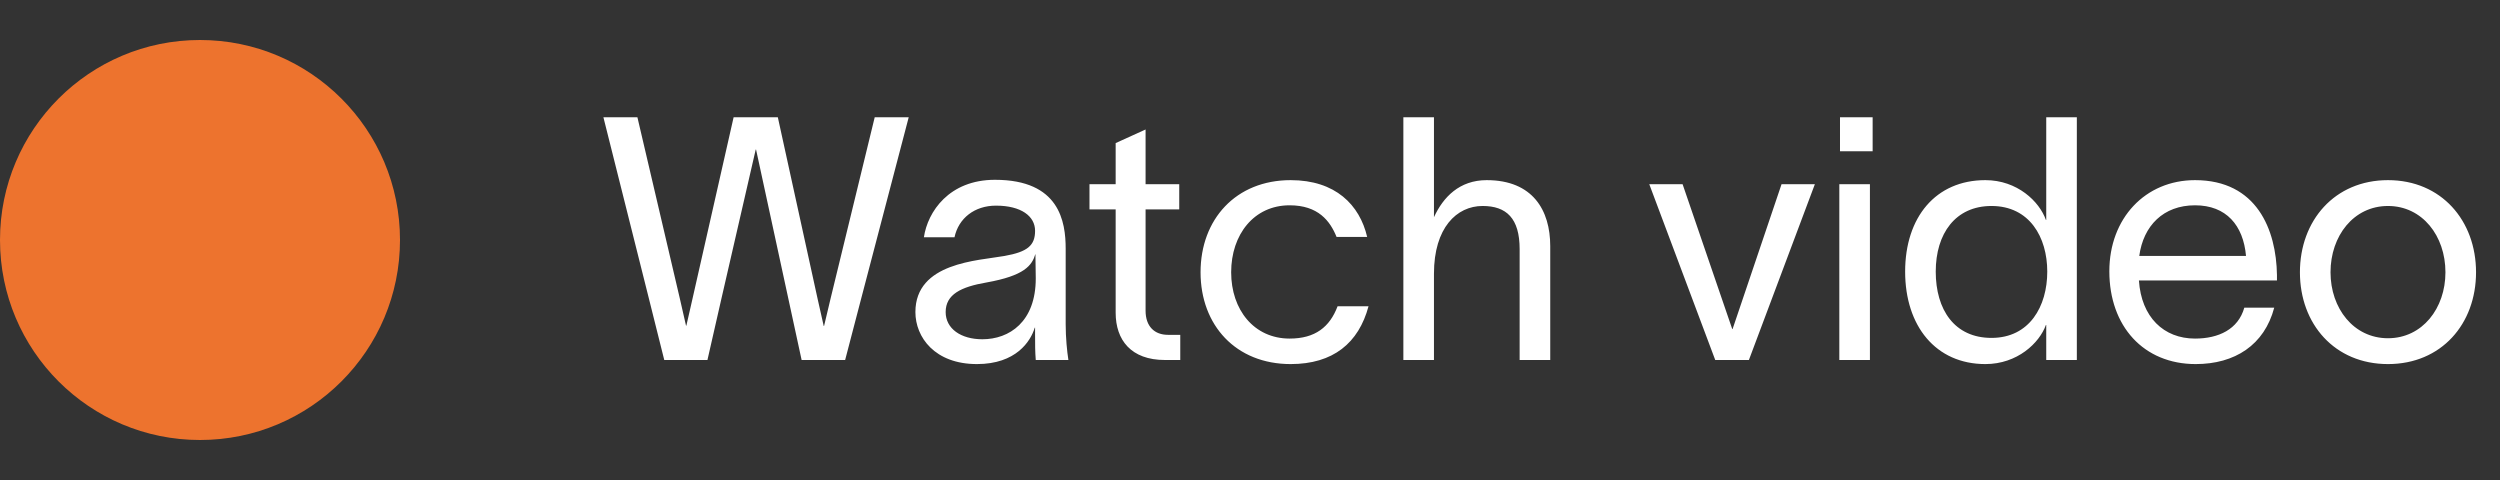 <svg width="125" height="24" viewBox="0 0 125 24" fill="none" xmlns="http://www.w3.org/2000/svg">
<rect x="0" y="0" width="125" height="24" fill="#333333" stroke="none"/>
<path d="M30.17 5.862L32.448 14.94L33.213 18H35.372L36.069 14.94L37.786 7.477H37.803L40.081 18H42.257L43.056 14.94L45.436 5.862H43.736L41.526 14.94L41.203 16.3H41.186L40.88 14.94L38.891 5.862H36.681L34.624 14.94L34.318 16.283H34.301L33.995 14.94L31.87 5.862H30.17ZM46.195 11.863H47.725C47.929 10.911 48.728 10.282 49.799 10.282C51.057 10.282 51.754 10.809 51.754 11.54C51.754 12.271 51.38 12.594 50.224 12.798C48.898 13.036 45.77 13.121 45.77 15.603C45.77 16.861 46.739 18.204 48.847 18.204C50.802 18.204 51.533 17.065 51.737 16.385H51.754V16.725C51.754 17.218 51.754 17.575 51.788 18H53.42C53.352 17.575 53.284 16.878 53.284 16.215V12.441C53.284 11.081 52.978 8.99 49.748 8.99C47.453 8.99 46.382 10.588 46.195 11.863ZM47.283 15.603C47.283 14.719 48.048 14.345 49.323 14.124C51.227 13.784 51.601 13.274 51.771 12.696L51.788 13.92C51.788 16.096 50.462 16.963 49.119 16.963C48.048 16.963 47.283 16.436 47.283 15.603ZM57.279 15.535V10.469H58.962V9.211H57.279V6.474L55.783 7.154V9.211H54.474V10.469H55.783V15.637C55.783 16.997 56.548 18 58.248 18H59.013V16.742H58.401C57.721 16.742 57.279 16.317 57.279 15.535ZM68.426 15.314H66.879C66.488 16.351 65.757 16.929 64.482 16.929C62.697 16.929 61.558 15.484 61.558 13.614C61.558 11.727 62.697 10.265 64.482 10.265C65.91 10.265 66.505 11.047 66.828 11.846H68.358C67.984 10.248 66.777 9.007 64.533 9.007C61.796 9.007 60.028 10.962 60.028 13.614C60.028 16.266 61.796 18.204 64.533 18.204C66.658 18.204 67.933 17.15 68.426 15.314ZM70.168 18H71.698V13.682C71.698 11.387 72.837 10.299 74.129 10.299C75.319 10.299 75.982 10.911 75.982 12.458V18H77.512V12.305C77.512 10.52 76.645 9.007 74.333 9.007C72.973 9.007 72.157 9.857 71.698 10.86V5.862H70.168V18ZM84.13 9.211H82.464C83.569 12.135 84.657 15.076 85.762 18H87.445C88.55 15.076 89.638 12.135 90.743 9.211H89.077L86.629 16.453H86.612C85.779 14.039 84.963 11.625 84.13 9.211ZM93.632 7.562V5.862H92V7.562H93.632ZM91.966 18H93.496V9.211H91.966V18ZM99.269 9.007C96.787 9.007 95.257 10.86 95.257 13.58C95.257 16.3 96.787 18.204 99.269 18.204C100.867 18.204 101.972 17.15 102.295 16.249H102.312V18H103.842V5.862H102.312V10.996H102.295C101.972 10.078 100.867 9.007 99.269 9.007ZM96.787 13.58C96.787 11.676 97.773 10.299 99.575 10.299C101.479 10.299 102.363 11.863 102.363 13.58C102.363 15.314 101.479 16.895 99.575 16.895C97.722 16.895 96.787 15.484 96.787 13.58ZM113.712 15.382H112.216C111.91 16.47 110.924 16.929 109.751 16.929C108.187 16.929 107.065 15.858 106.946 14.022H113.848V13.75C113.814 11.489 112.845 9.007 109.751 9.007C107.269 9.007 105.467 10.911 105.467 13.563C105.467 16.317 107.184 18.204 109.785 18.204C111.74 18.204 113.219 17.252 113.712 15.382ZM106.963 12.798C107.167 11.285 108.17 10.265 109.751 10.265C111.315 10.265 112.165 11.268 112.301 12.798H106.963ZM119.399 18.204C122.068 18.204 123.802 16.198 123.802 13.614C123.802 11.03 122.068 9.007 119.399 9.007C116.73 9.007 114.996 11.03 114.996 13.614C114.996 16.198 116.73 18.204 119.399 18.204ZM116.526 13.614C116.526 11.795 117.682 10.299 119.399 10.299C121.116 10.299 122.272 11.795 122.272 13.614C122.272 15.416 121.116 16.912 119.399 16.912C117.682 16.912 116.526 15.416 116.526 13.614Z" fill="white"/>
<circle cx="10" cy="12" r="10" fill="#ED732E"/>
</svg>

